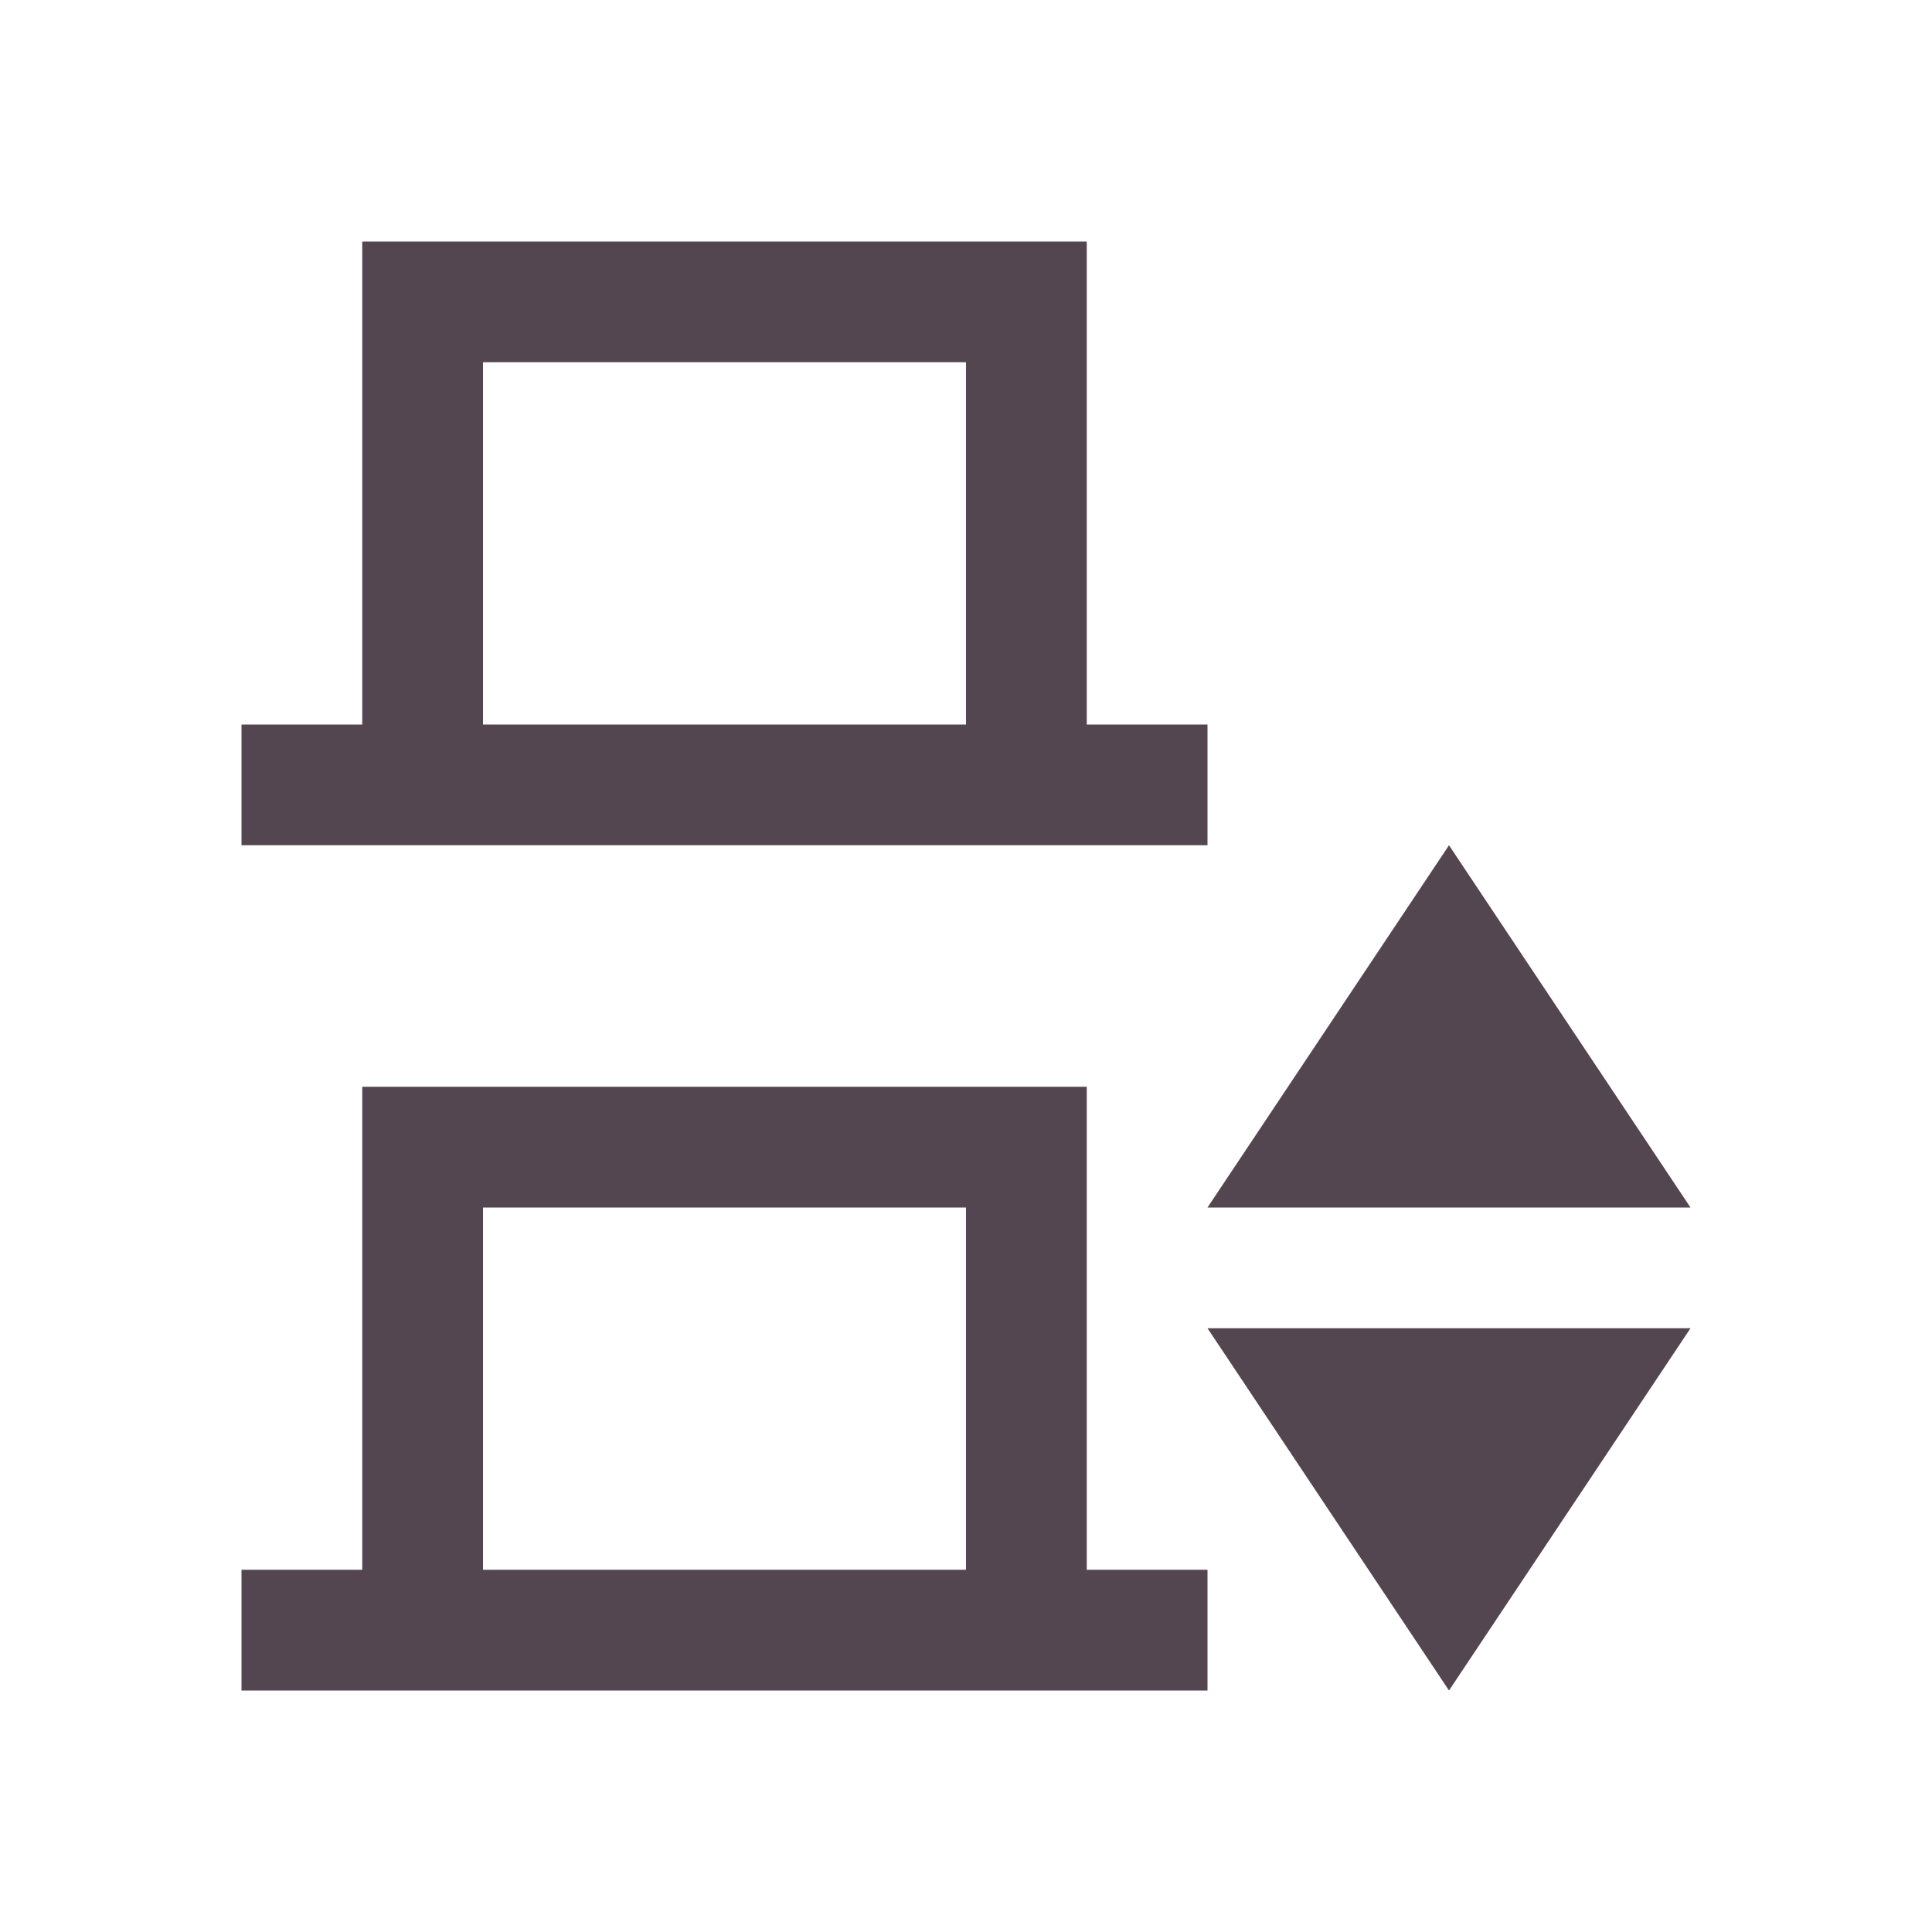 <svg xmlns="http://www.w3.org/2000/svg" viewBox="0 0 16 16"><path d="M3 2v4H2v1h8V6H9V2zm1 1h4v3H4zm8 4-2 3h4zM3 9v4H2v1h8v-1H9V9H3m1 1h4v3H4zm6 1 2 3 2-3z" style="color:#534650;fill:currentColor;fill-opacity:1;stroke:none"/></svg>